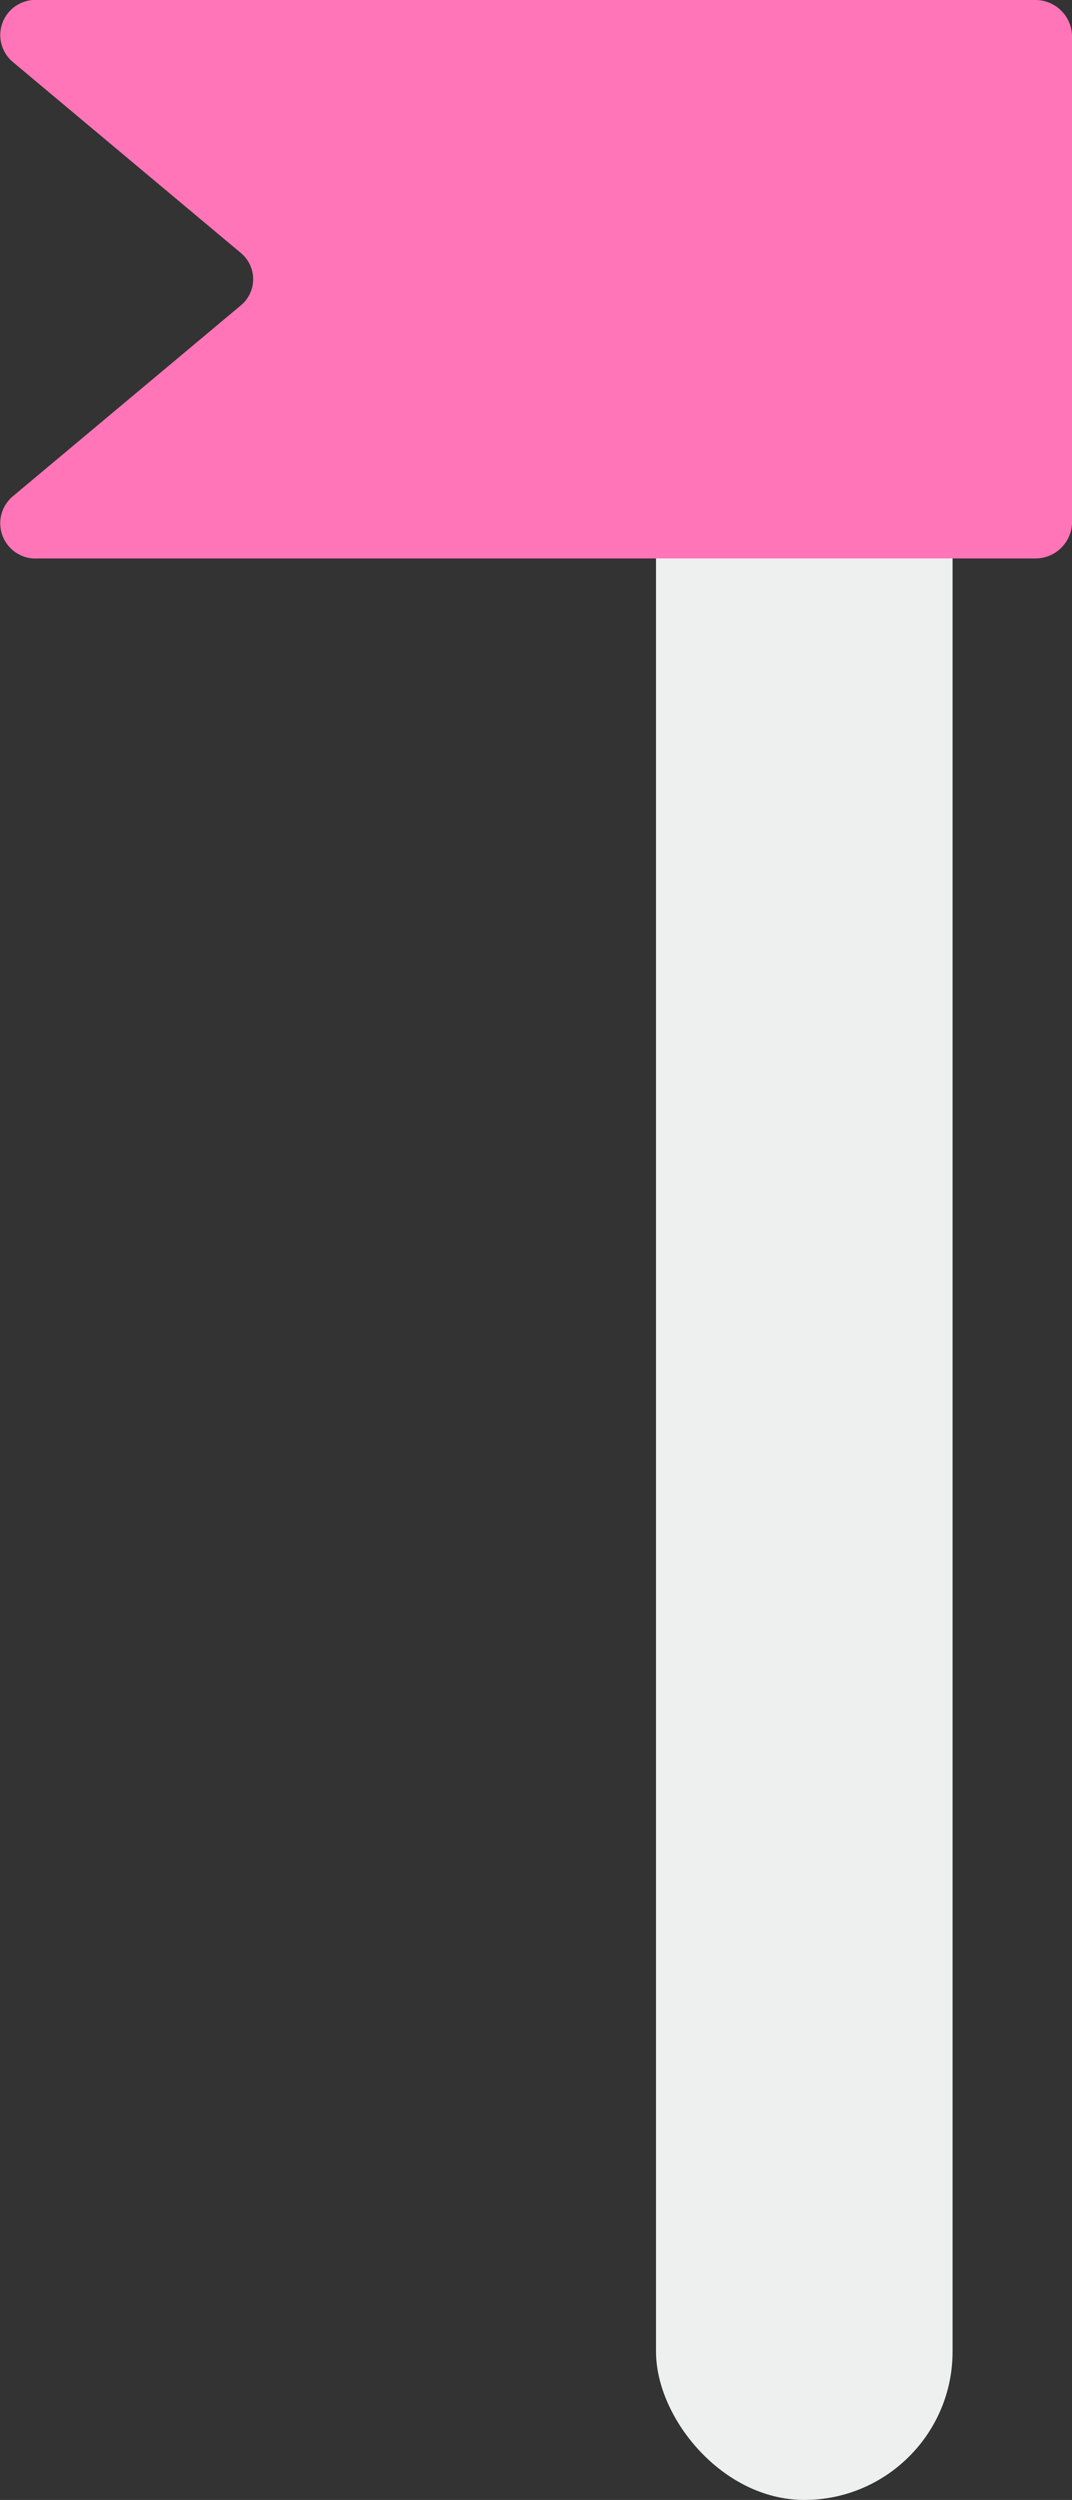 <svg id="Layer_1" data-name="Layer 1" xmlns="http://www.w3.org/2000/svg" viewBox="0 0 119.29 278.13"><rect x="0" y="0" width="119.29" height="278.13" fill="#333333" stroke="none"/><defs><style>.cls-1{fill:#eeefef;}.cls-2{fill:#ff75b7;}</style></defs><g id="Layer_2" data-name="Layer 2"><rect class="cls-1" x="73" y="19.13" width="33" height="259" rx="16.5"/><path class="cls-2" d="M578.78,269.62a4.08,4.08,0,0,1,4.19,3.95V301h0V327.8a4.07,4.07,0,0,1-4.19,3.95H467.87a3.92,3.92,0,0,1-2.78-6.9l25.35-21.22a3.79,3.79,0,0,0,0-5.9L465.1,276.51a3.91,3.91,0,0,1,2.78-6.89Z" transform="translate(-463.68 -269.62)"/></g></svg>